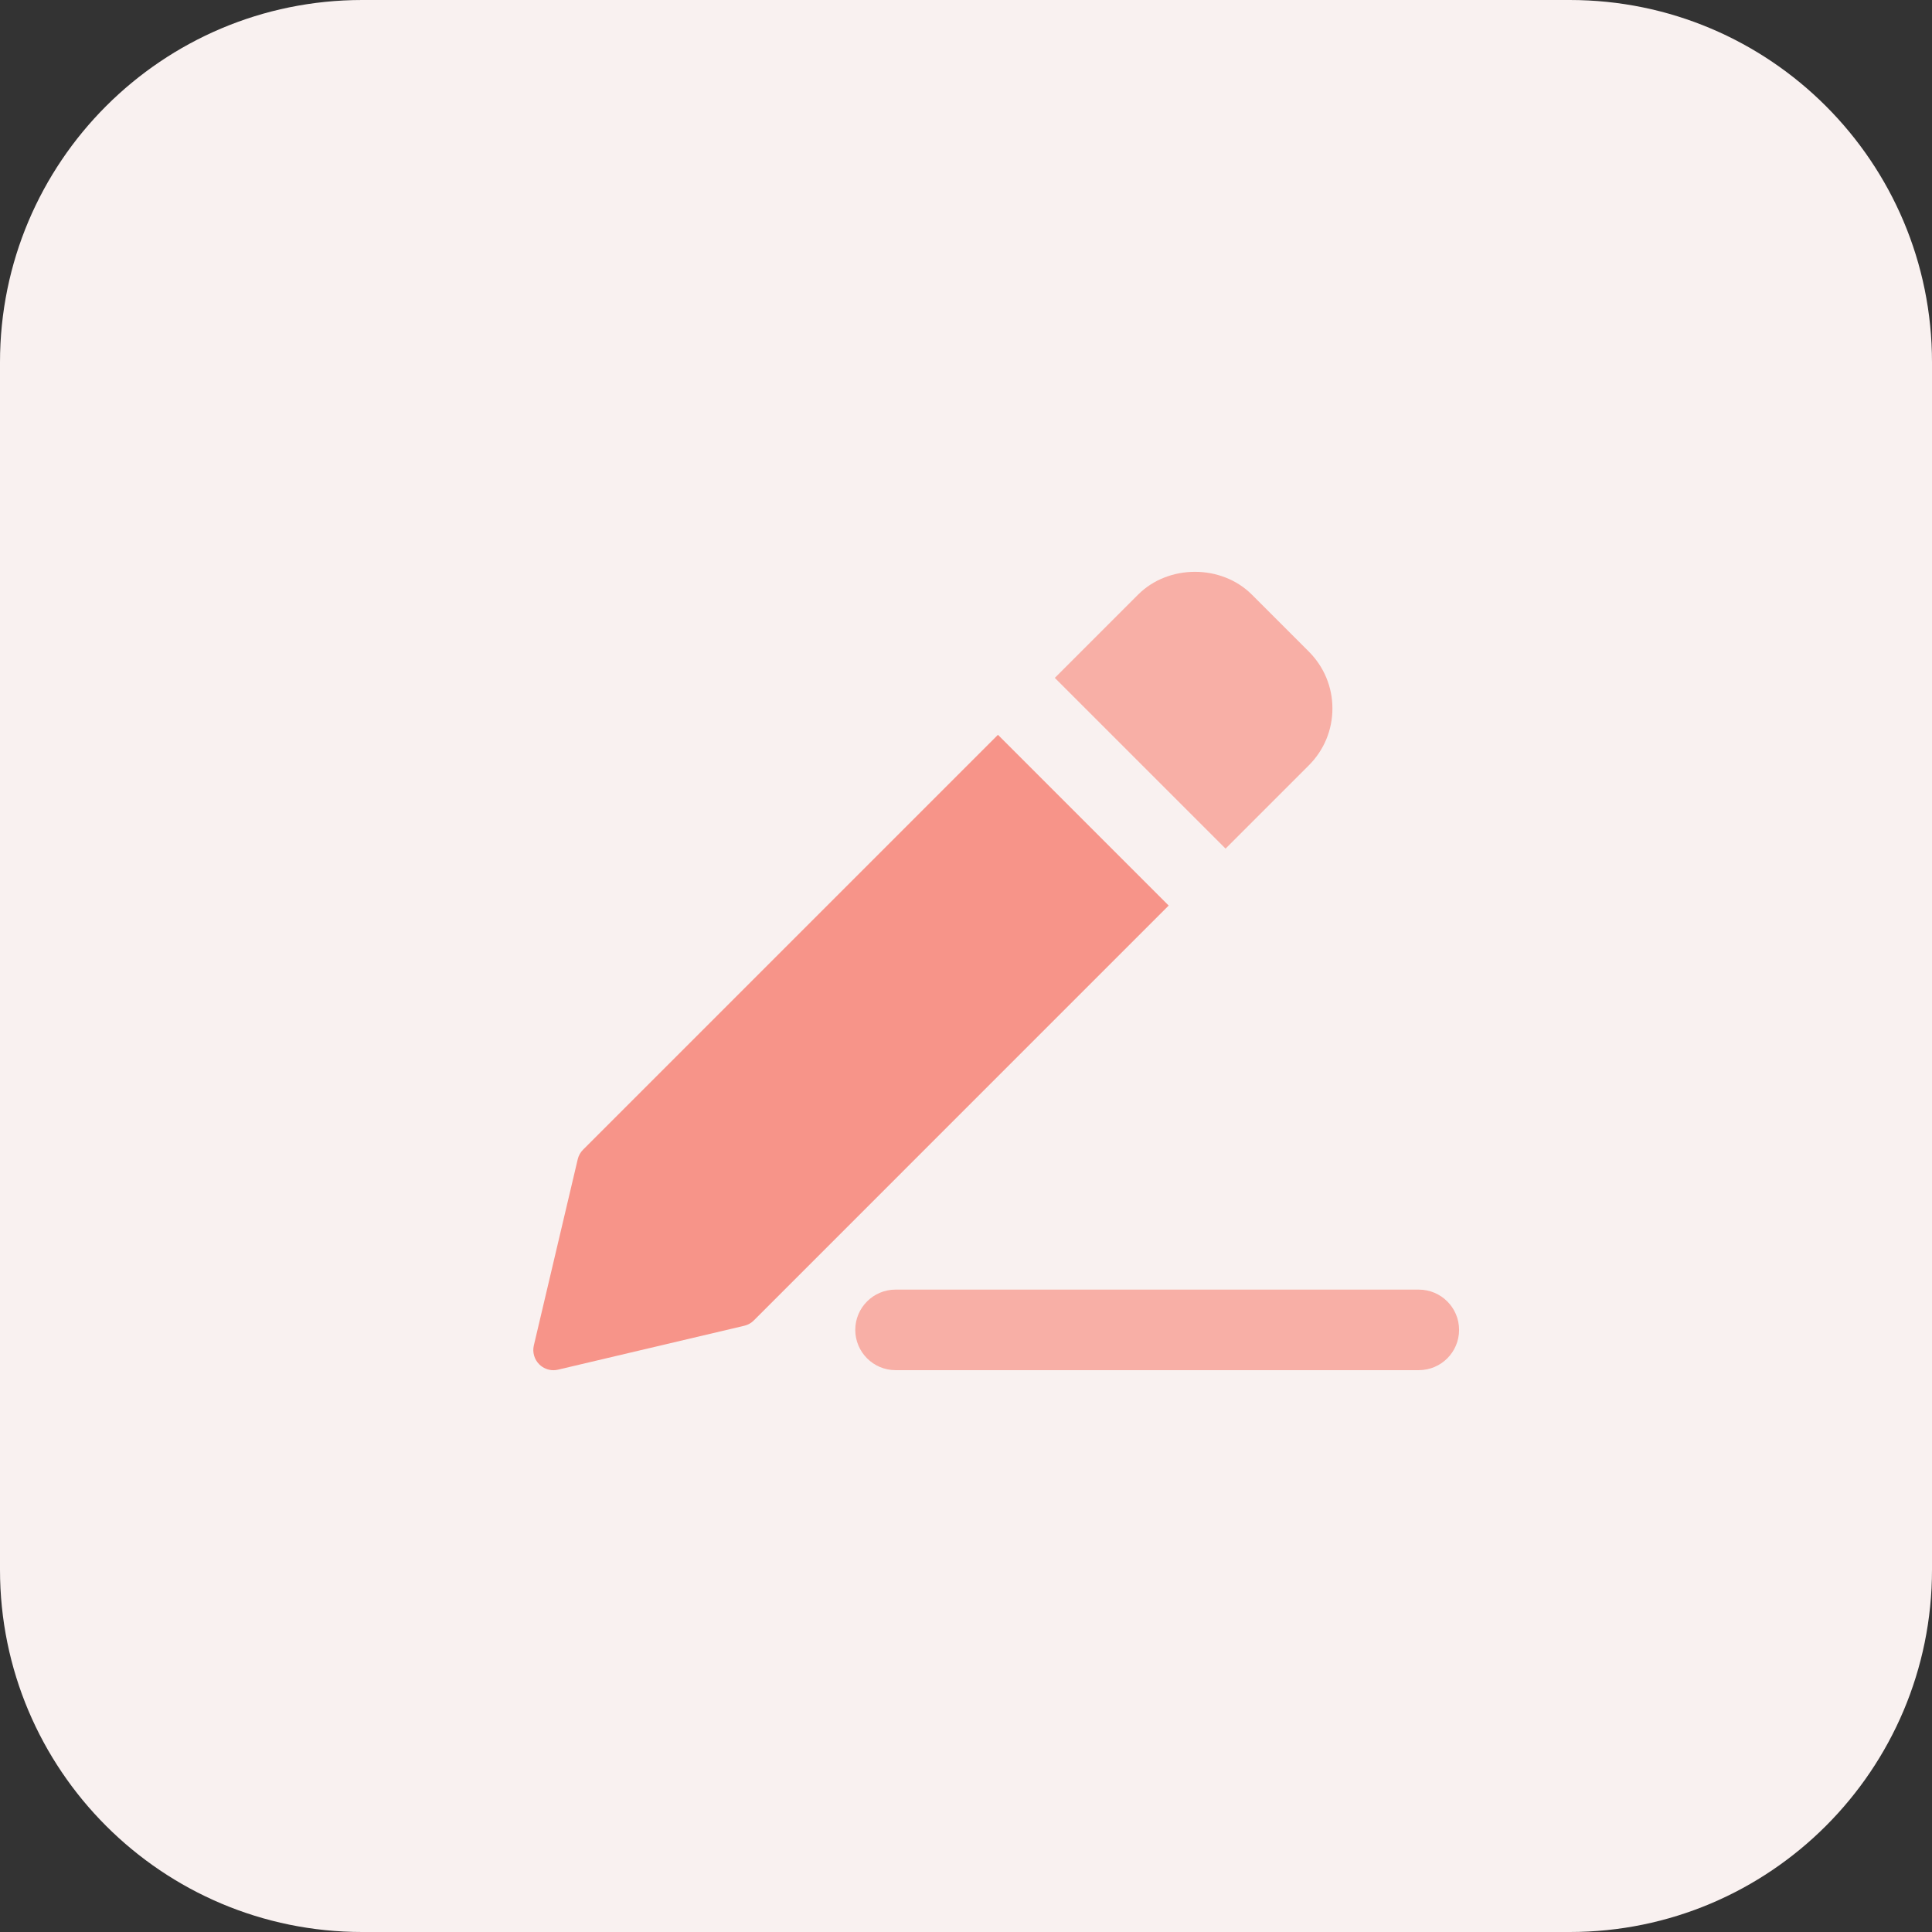 <?xml version="1.0"?>
<svg xmlns="http://www.w3.org/2000/svg" xmlns:xlink="http://www.w3.org/1999/xlink" xmlns:svgjs="http://svgjs.com/svgjs" version="1.1" width="512" height="512" x="0" y="0" viewBox="0 0 512 512" style="enable-background:new 0 0 512 512" xml:space="preserve" class=""><rect x="0" y="0" width="512" height="512" fill="#333333" stroke="none"/><g><path xmlns="http://www.w3.org/2000/svg" d="m416 512h-320c-53.023 0-96-42.977-96-96v-320c0-53.023 42.977-96 96-96h320c53.023 0 96 42.977 96 96v320c0 53.023-42.977 96-96 96zm0 0" fill="#f9f1f0" data-original="#e3f8fa" style="" class=""/><path xmlns="http://www.w3.org/2000/svg" d="m376 363.105h-138.672c-5.887 0-10.672-4.785-10.672-10.672 0-5.891 4.785-10.672 10.672-10.672h138.672c5.887 0 10.672 4.781 10.672 10.672 0 5.902-4.785 10.672-10.672 10.672zm0 0" fill="#f8afa6" data-original="#8ce1eb" style="" class=""/><path xmlns="http://www.w3.org/2000/svg" d="m346.848 172.672-15.086-15.086c-8.066-8.066-22.113-8.066-30.16 0l-22.066 22.062 45.25 45.246 22.062-22.062c4.031-4.031 6.258-9.375 6.258-15.09 0-5.68-2.227-11.039-6.258-15.07zm0 0" fill="#f8afa6" data-original="#8ce1eb" style="" class=""/><path xmlns="http://www.w3.org/2000/svg" d="m264.465 194.734-109.938 109.938c-.703.703-1.199 1.586-1.422 2.543l-11.633 49.344c-.418 1.793.113 3.68 1.422 4.992 1.008 1.008 2.371 1.57 3.777 1.57.398 0 .816-.051 1.215-.145l49.344-11.633c.961-.223 1.859-.719 2.547-1.422l109.934-109.938zm0 0" fill="#f79489" data-original="#26c6da" style="" class=""/></g></svg>
